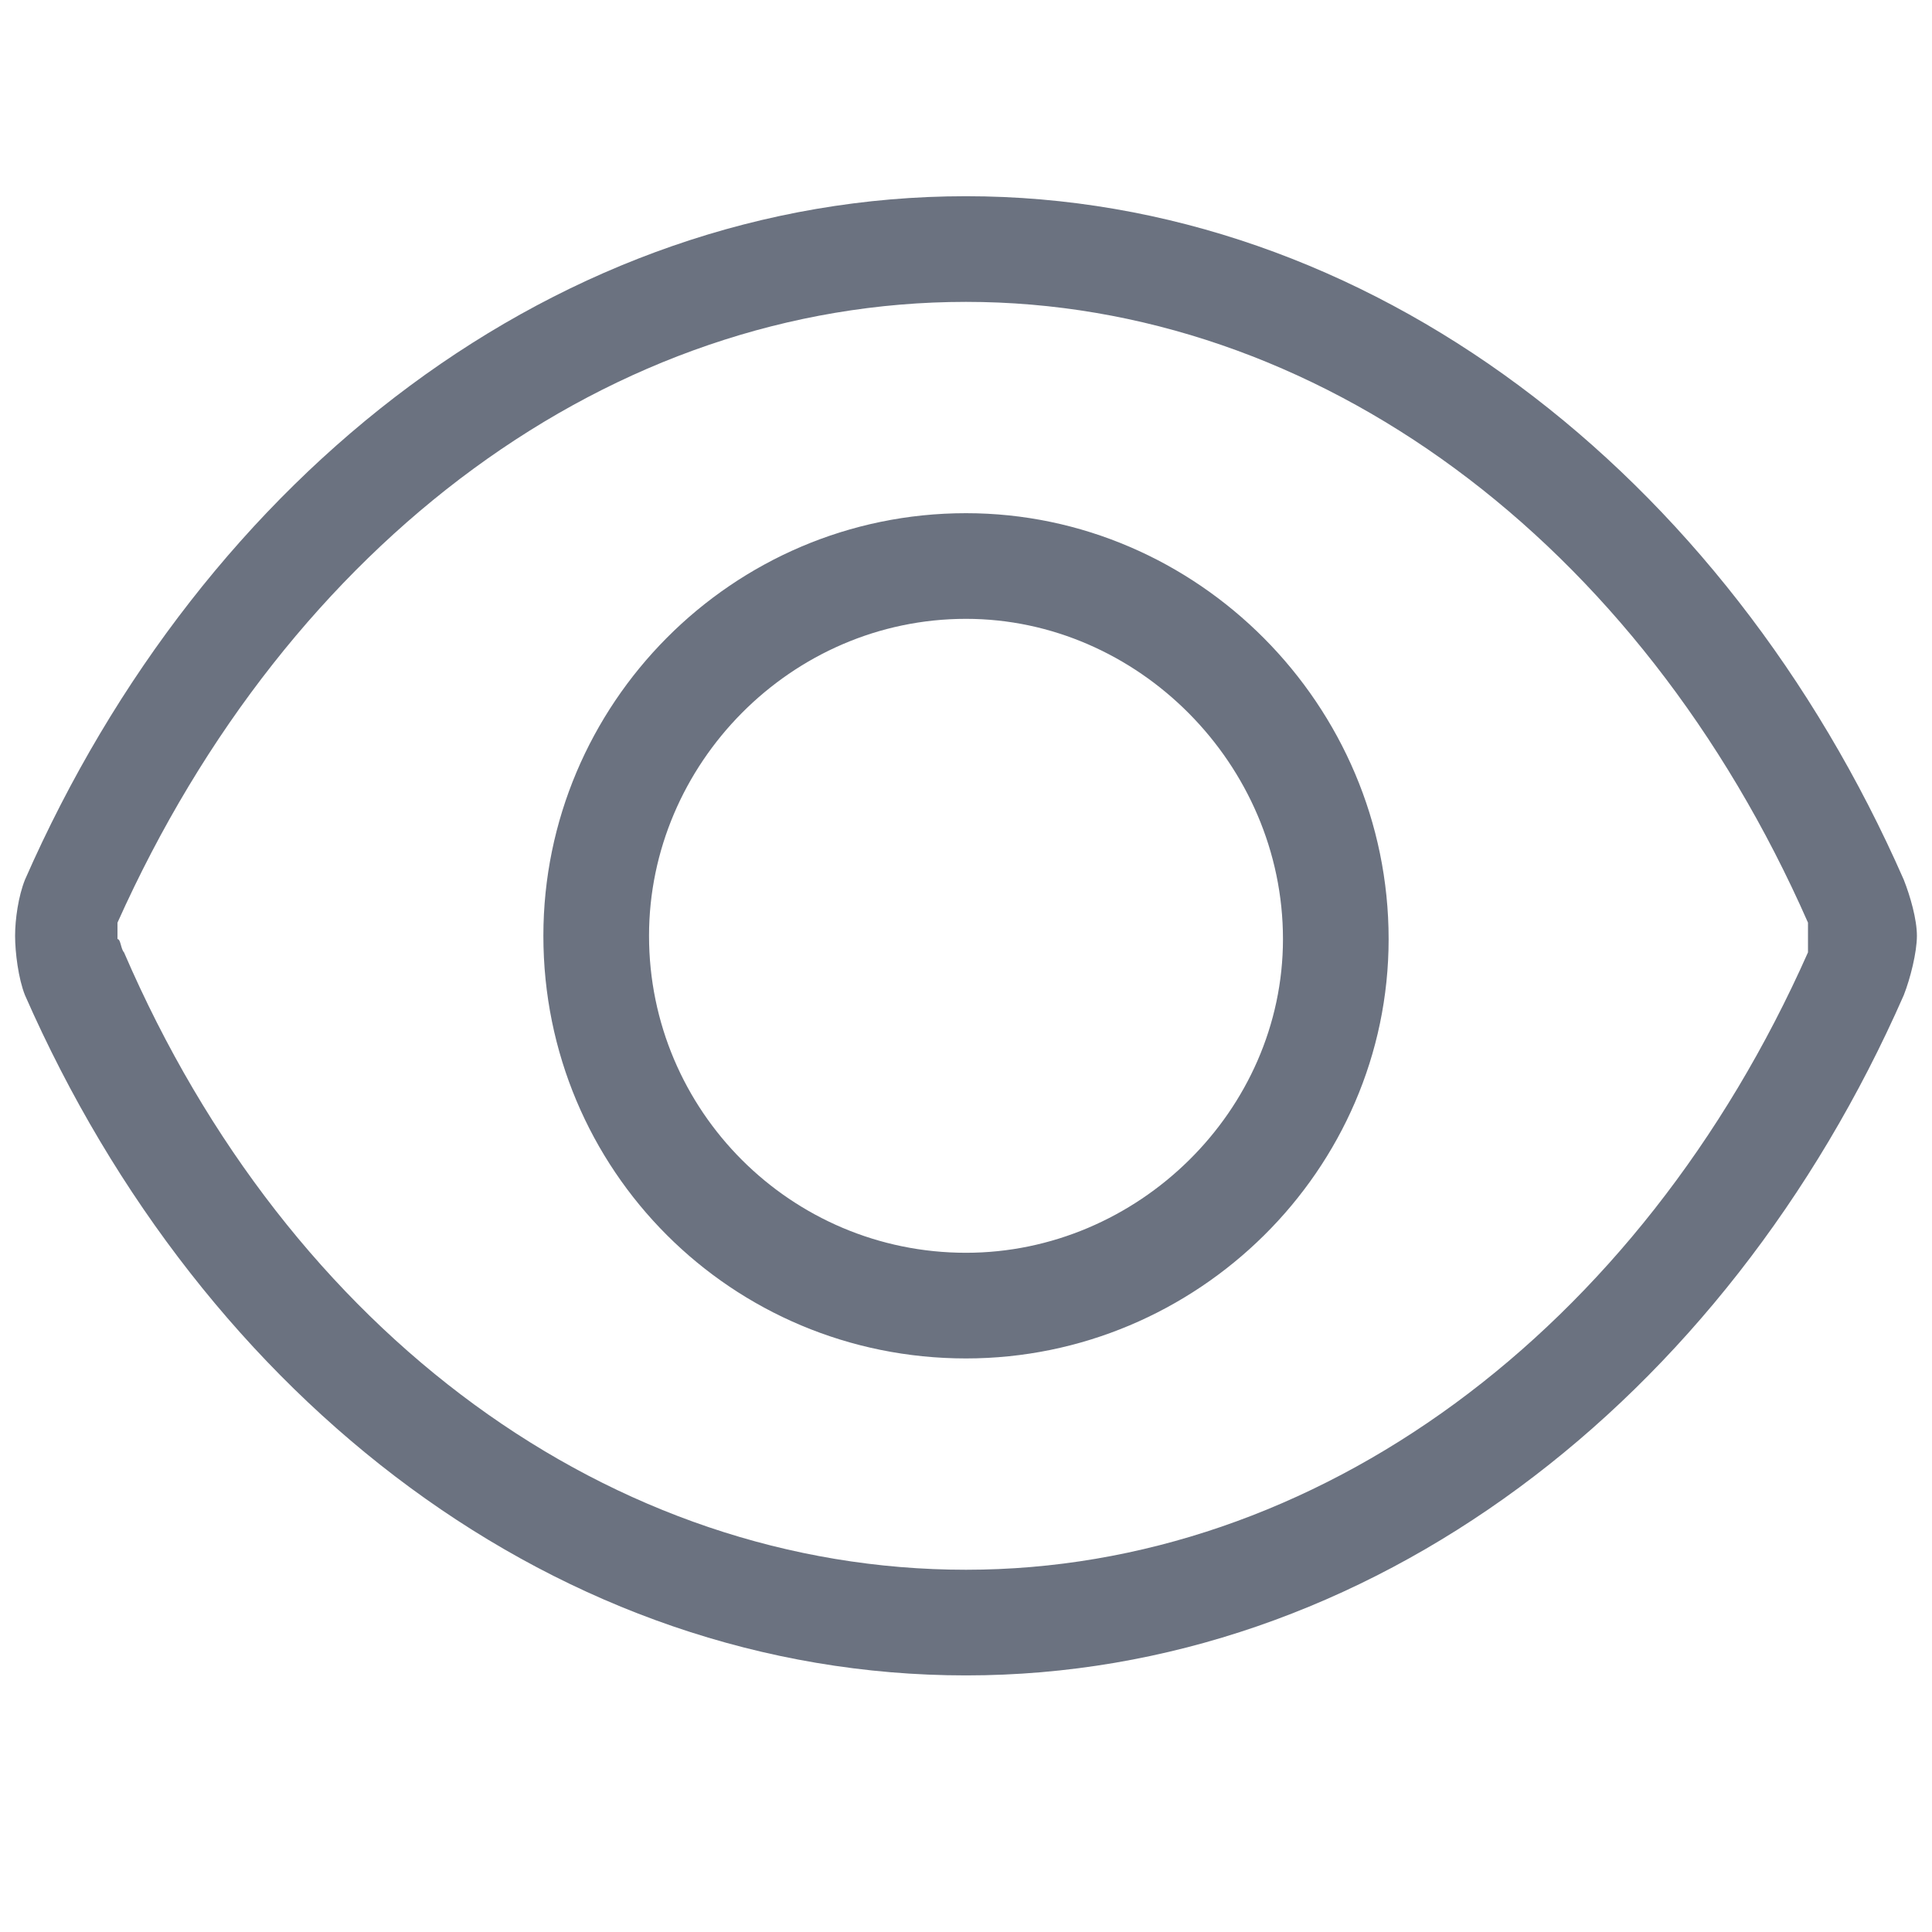 <svg width="16" height="16" viewBox="0 0 16 16" fill="none" xmlns="http://www.w3.org/2000/svg">
<g clip-path="url(#clip0_1116_108)">
<path d="M8 4.25C6.059 4.25 4.5 5.836 4.5 7.75C4.5 9.691 6.059 11.25 8 11.25C9.914 11.25 11.5 9.691 11.5 7.777C11.5 5.836 9.914 4.25 8 4.25ZM8 10.375C6.551 10.375 5.375 9.199 5.375 7.75C5.375 6.328 6.551 5.125 8 5.125C9.422 5.125 10.625 6.328 10.625 7.777C10.625 9.199 9.422 10.375 8 10.375ZM15.766 7.285C14.289 3.922 11.336 1.625 8 1.625C4.637 1.625 1.684 3.922 0.207 7.285C0.152 7.422 0.125 7.613 0.125 7.75C0.125 7.887 0.152 8.105 0.207 8.242C1.684 11.605 4.637 13.875 8 13.875C11.336 13.875 14.289 11.605 15.766 8.242C15.82 8.105 15.875 7.887 15.875 7.75C15.875 7.613 15.82 7.422 15.766 7.285ZM14.973 7.887C13.578 11.031 10.898 13 8 13C5.074 13 2.395 11.059 1.027 7.887C1 7.859 1 7.777 0.973 7.777C0.973 7.75 0.973 7.668 0.973 7.641C2.395 4.469 5.074 2.5 8 2.5C10.898 2.5 13.578 4.469 14.973 7.641C14.973 7.668 14.973 7.75 14.973 7.75C14.973 7.777 14.973 7.859 14.973 7.887Z" fill="#6B7280"/>
</g>
<defs>
<clipPath id="clip0_1116_108">
<rect width="16" height="16" fill="white"/>
</clipPath>
</defs>
</svg>
